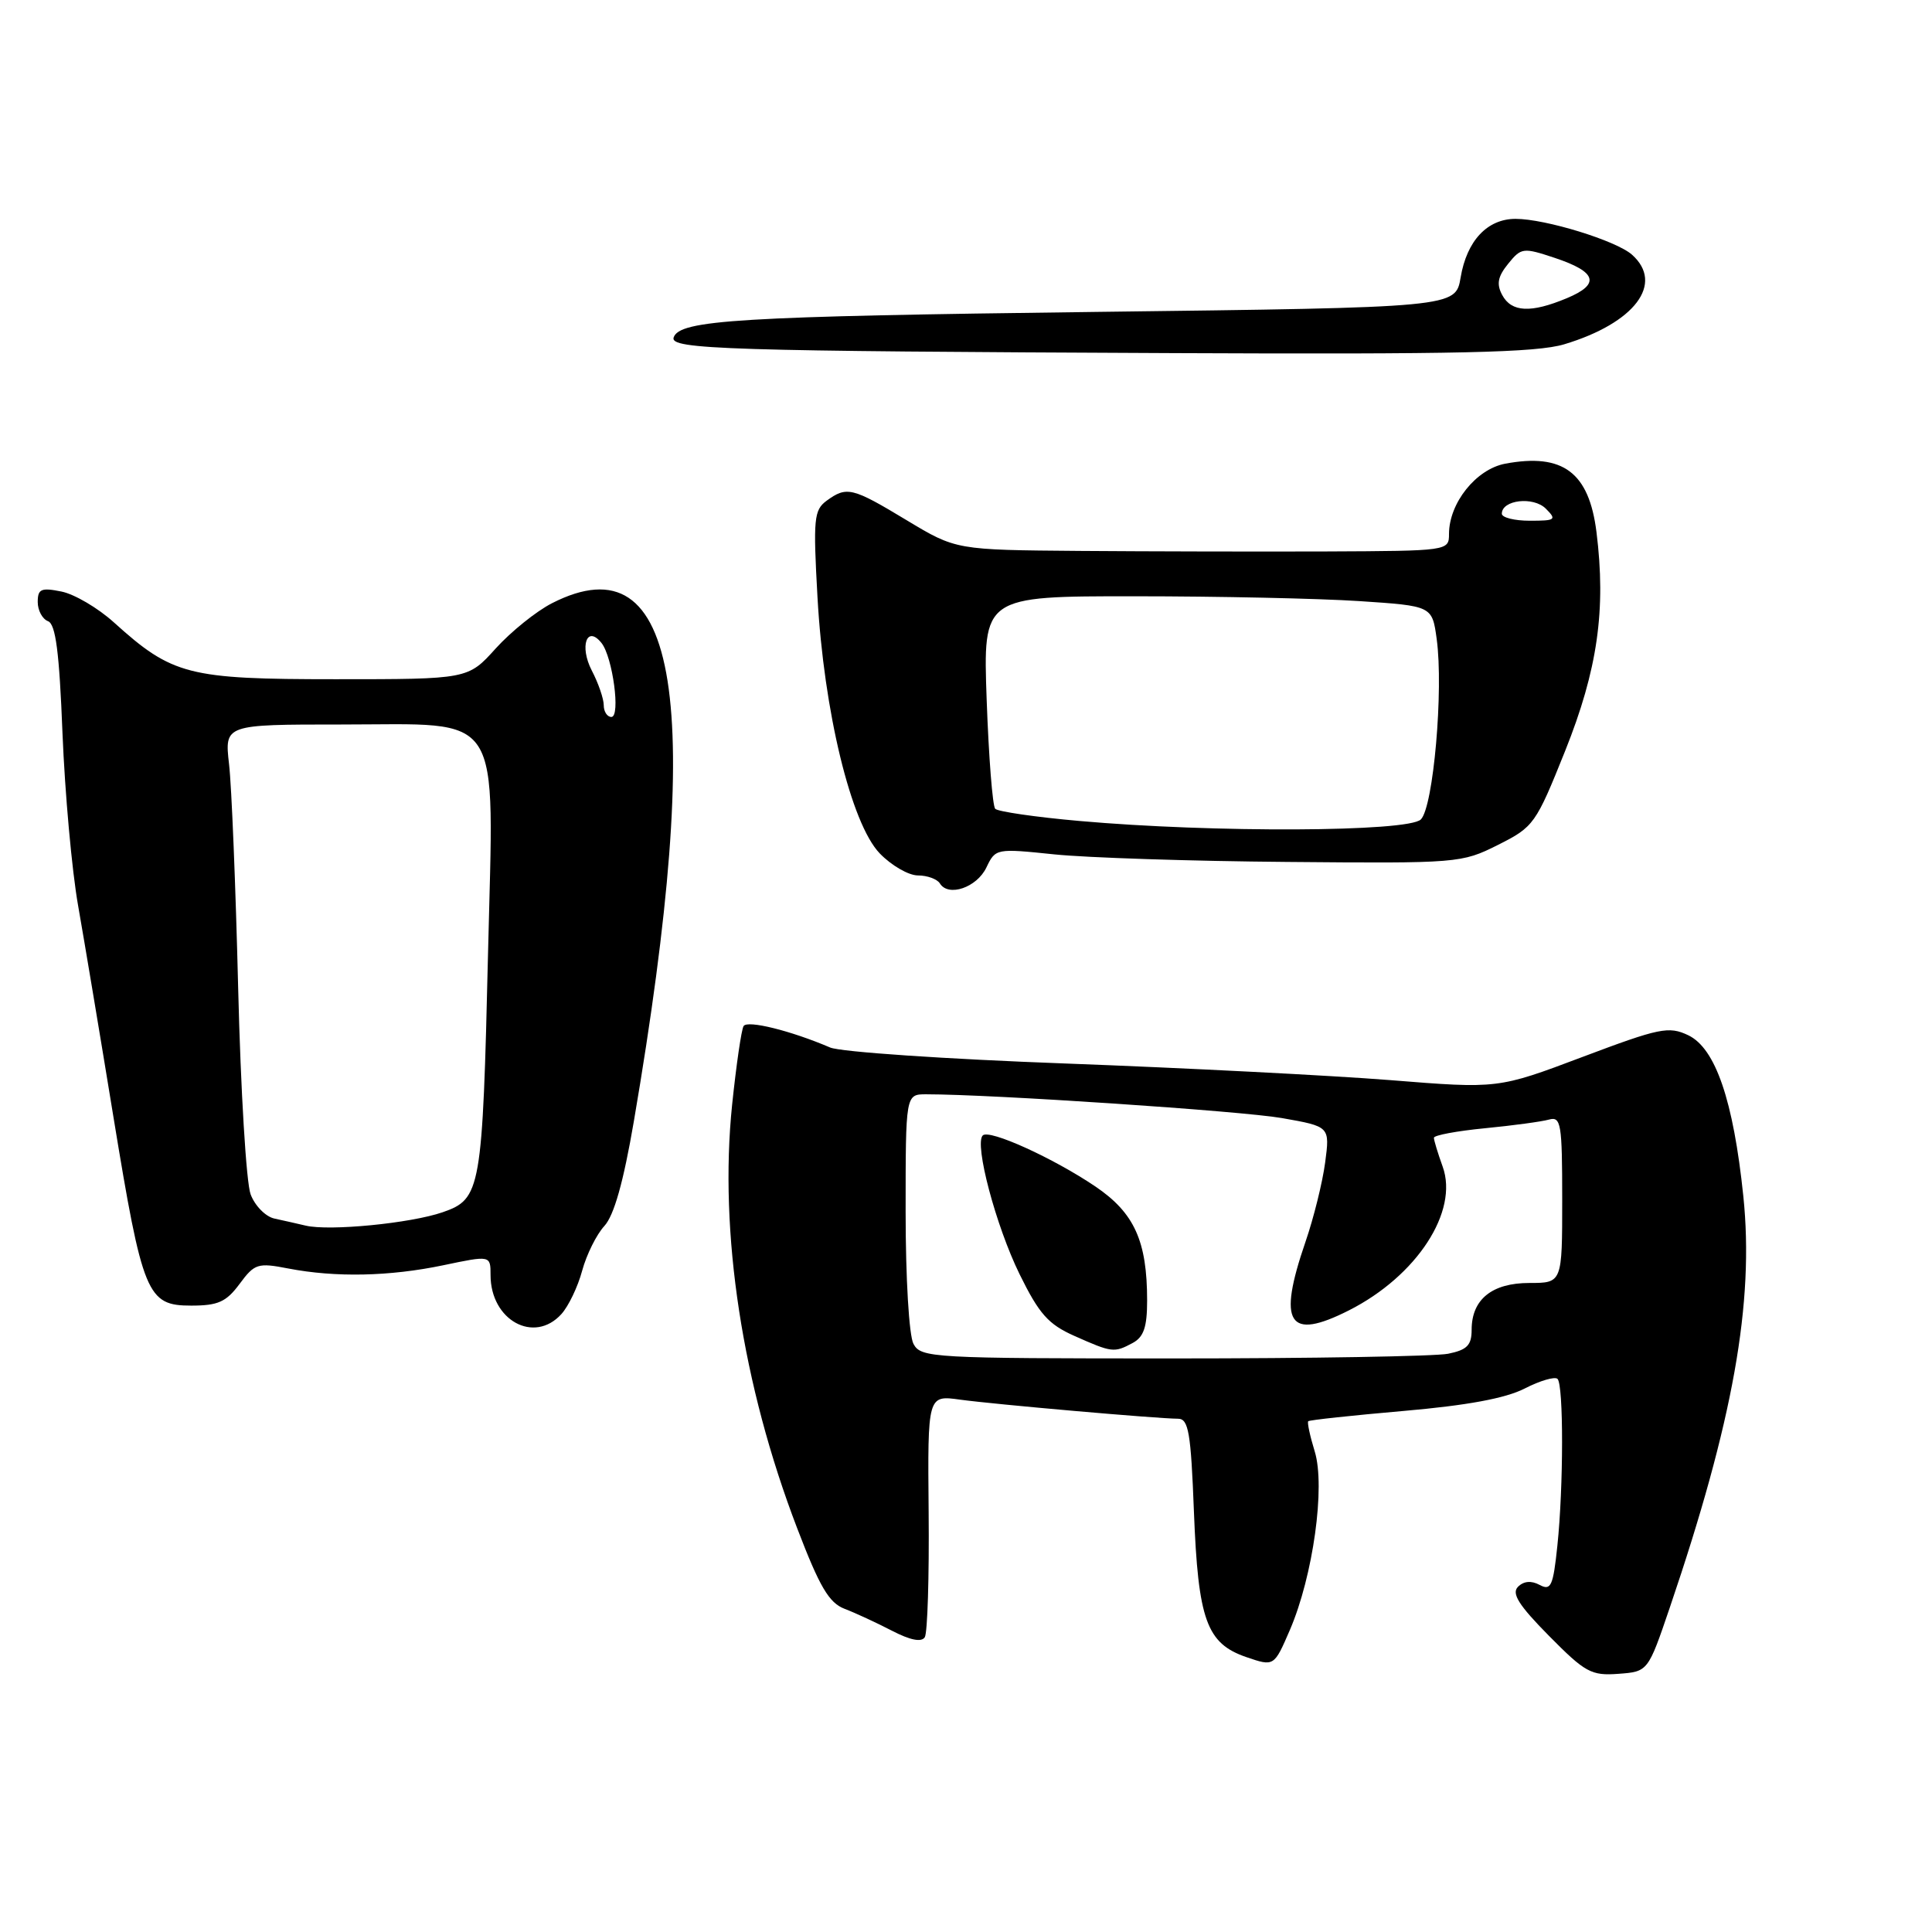 <?xml version="1.0" encoding="UTF-8" standalone="no"?>
<!DOCTYPE svg PUBLIC "-//W3C//DTD SVG 1.1//EN" "http://www.w3.org/Graphics/SVG/1.1/DTD/svg11.dtd" >
<svg xmlns="http://www.w3.org/2000/svg" xmlns:xlink="http://www.w3.org/1999/xlink" version="1.1" viewBox="0 0 256 256">
 <g >
 <path fill="currentColor"
d=" M 221.26 213.00 C 229.65 188.31 232.46 172.60 231.00 158.50 C 229.68 145.81 227.31 138.89 223.69 137.17 C 221.12 135.95 219.91 136.20 209.69 140.05 C 198.50 144.27 198.50 144.27 184.19 143.12 C 176.32 142.50 156.97 141.51 141.19 140.92 C 125.41 140.34 111.38 139.39 110.00 138.80 C 104.79 136.57 99.03 135.14 98.53 135.96 C 98.24 136.42 97.56 141.11 97.01 146.38 C 95.26 163.32 98.35 183.50 105.63 202.50 C 108.61 210.29 109.85 212.39 111.92 213.18 C 113.34 213.72 116.16 215.03 118.19 216.08 C 120.62 217.34 122.11 217.63 122.54 216.94 C 122.90 216.36 123.13 208.91 123.05 200.37 C 122.91 184.86 122.91 184.86 127.21 185.46 C 131.73 186.08 153.36 187.98 156.11 187.99 C 157.49 188.00 157.80 189.84 158.20 200.28 C 158.76 214.67 159.87 217.77 165.16 219.58 C 168.82 220.83 168.82 220.83 170.92 215.97 C 173.99 208.83 175.64 196.99 174.21 192.33 C 173.58 190.28 173.19 188.47 173.35 188.32 C 173.51 188.16 179.18 187.55 185.96 186.96 C 194.37 186.23 199.48 185.29 202.02 183.99 C 204.07 182.94 206.03 182.37 206.38 182.71 C 207.19 183.52 207.18 197.00 206.36 204.81 C 205.80 210.17 205.51 210.81 204.01 210.01 C 202.90 209.41 201.90 209.50 201.14 210.26 C 200.26 211.14 201.24 212.70 205.24 216.75 C 210.04 221.61 210.85 222.06 214.44 221.79 C 218.37 221.50 218.37 221.50 221.26 213.00 Z  M 74.39 174.12 C 75.33 173.08 76.57 170.50 77.14 168.37 C 77.72 166.24 79.04 163.58 80.08 162.45 C 81.36 161.06 82.61 156.64 83.99 148.57 C 93.47 93.09 90.03 71.31 73.14 79.93 C 71.06 80.99 67.71 83.69 65.68 85.93 C 62.01 90.00 62.01 90.00 44.46 90.00 C 24.92 90.00 22.84 89.47 15.08 82.46 C 12.98 80.56 9.85 78.72 8.13 78.38 C 5.45 77.84 5.00 78.04 5.00 79.77 C 5.00 80.88 5.61 82.02 6.36 82.31 C 7.38 82.70 7.86 86.41 8.28 97.16 C 8.60 105.05 9.52 115.33 10.35 120.00 C 11.17 124.67 13.28 137.28 15.03 148.00 C 18.90 171.59 19.48 173.00 25.34 173.00 C 28.90 173.00 29.98 172.51 31.75 170.12 C 33.74 167.43 34.16 167.30 38.19 168.08 C 44.46 169.29 51.63 169.14 58.75 167.65 C 65.00 166.34 65.00 166.34 65.00 168.95 C 65.00 174.94 70.77 178.12 74.39 174.12 Z  M 130.70 114.95 C 131.91 112.42 132.00 112.41 139.71 113.21 C 143.99 113.65 157.87 114.11 170.54 114.21 C 193.21 114.41 193.67 114.37 198.48 111.96 C 203.24 109.57 203.50 109.20 207.39 99.50 C 211.69 88.75 212.83 80.79 211.54 70.49 C 210.55 62.59 207.10 60.01 199.45 61.44 C 195.59 62.17 192.01 66.64 192.00 70.75 C 192.00 72.99 191.91 73.00 175.75 73.07 C 166.81 73.10 152.12 73.07 143.09 73.00 C 126.68 72.87 126.68 72.87 120.15 68.94 C 112.93 64.58 112.20 64.40 109.53 66.35 C 107.85 67.59 107.74 68.74 108.32 79.10 C 109.16 94.25 112.77 109.11 116.56 113.07 C 118.11 114.68 120.39 116.00 121.63 116.00 C 122.87 116.00 124.18 116.48 124.54 117.06 C 125.67 118.89 129.43 117.60 130.70 114.95 Z  M 207.27 45.62 C 216.61 42.81 220.56 37.59 216.25 33.75 C 214.16 31.89 204.77 29.00 200.82 29.00 C 197.08 29.00 194.36 31.89 193.54 36.77 C 192.87 40.74 192.87 40.74 145.18 41.33 C 97.86 41.92 90.04 42.39 89.26 44.72 C 88.74 46.29 96.27 46.53 155.59 46.79 C 193.23 46.96 203.60 46.72 207.27 45.62 Z  M 121.04 178.07 C 120.45 176.97 120.00 169.38 120.00 160.57 C 120.00 145.00 120.00 145.00 122.72 145.00 C 131.41 145.00 164.48 147.21 169.86 148.15 C 176.22 149.27 176.22 149.27 175.59 154.04 C 175.24 156.67 174.07 161.40 172.98 164.56 C 169.25 175.41 170.70 177.70 178.74 173.63 C 187.74 169.07 193.31 160.52 191.16 154.58 C 190.52 152.81 190.00 151.09 190.00 150.76 C 190.00 150.43 193.04 149.86 196.75 149.50 C 200.46 149.14 204.29 148.62 205.25 148.35 C 206.84 147.91 207.00 148.87 207.00 158.93 C 207.00 170.00 207.00 170.00 202.65 170.00 C 197.69 170.00 195.00 172.18 195.00 176.20 C 195.00 178.26 194.39 178.87 191.88 179.38 C 190.16 179.72 173.75 180.00 155.41 180.00 C 123.47 180.00 122.03 179.92 121.04 178.07 Z  M 150.07 177.96 C 151.55 177.17 152.00 175.85 152.00 172.33 C 152.00 164.45 150.31 160.72 145.15 157.22 C 139.57 153.45 131.08 149.59 130.22 150.45 C 129.08 151.59 131.96 162.44 135.10 168.84 C 137.69 174.11 138.91 175.48 142.35 177.01 C 147.36 179.24 147.62 179.27 150.07 177.96 Z  M 40.50 162.40 C 39.40 162.14 37.54 161.72 36.38 161.47 C 35.21 161.23 33.78 159.78 33.21 158.26 C 32.63 156.74 31.89 144.47 31.56 131.00 C 31.23 117.53 30.69 104.14 30.35 101.25 C 29.75 96.00 29.75 96.00 45.20 96.00 C 66.95 96.00 65.43 93.64 64.67 126.20 C 63.93 157.72 63.73 158.87 58.65 160.63 C 54.40 162.10 43.63 163.15 40.50 162.40 Z  M 80.00 93.45 C 80.00 92.60 79.29 90.52 78.41 88.84 C 76.75 85.62 77.77 82.76 79.71 85.21 C 81.19 87.09 82.25 95.00 81.01 95.00 C 80.46 95.00 80.00 94.30 80.00 93.45 Z  M 143.00 108.78 C 137.22 108.27 132.22 107.54 131.87 107.17 C 131.52 106.80 131.01 100.31 130.74 92.75 C 130.25 79.00 130.25 79.00 150.38 79.01 C 161.44 79.01 174.84 79.30 180.13 79.65 C 189.77 80.29 189.77 80.29 190.37 84.68 C 191.29 91.41 189.93 106.93 188.27 108.58 C 186.61 110.25 160.71 110.36 143.00 108.78 Z  M 199.00 68.07 C 199.00 66.23 203.18 65.75 204.83 67.40 C 206.30 68.87 206.12 69.00 202.71 69.00 C 200.67 69.00 199.00 68.58 199.00 68.07 Z  M 199.05 39.09 C 198.27 37.64 198.46 36.65 199.84 34.95 C 201.57 32.81 201.83 32.78 206.01 34.17 C 211.60 36.03 212.08 37.65 207.62 39.51 C 202.84 41.51 200.28 41.38 199.05 39.09 Z "/>
</g>
</svg>